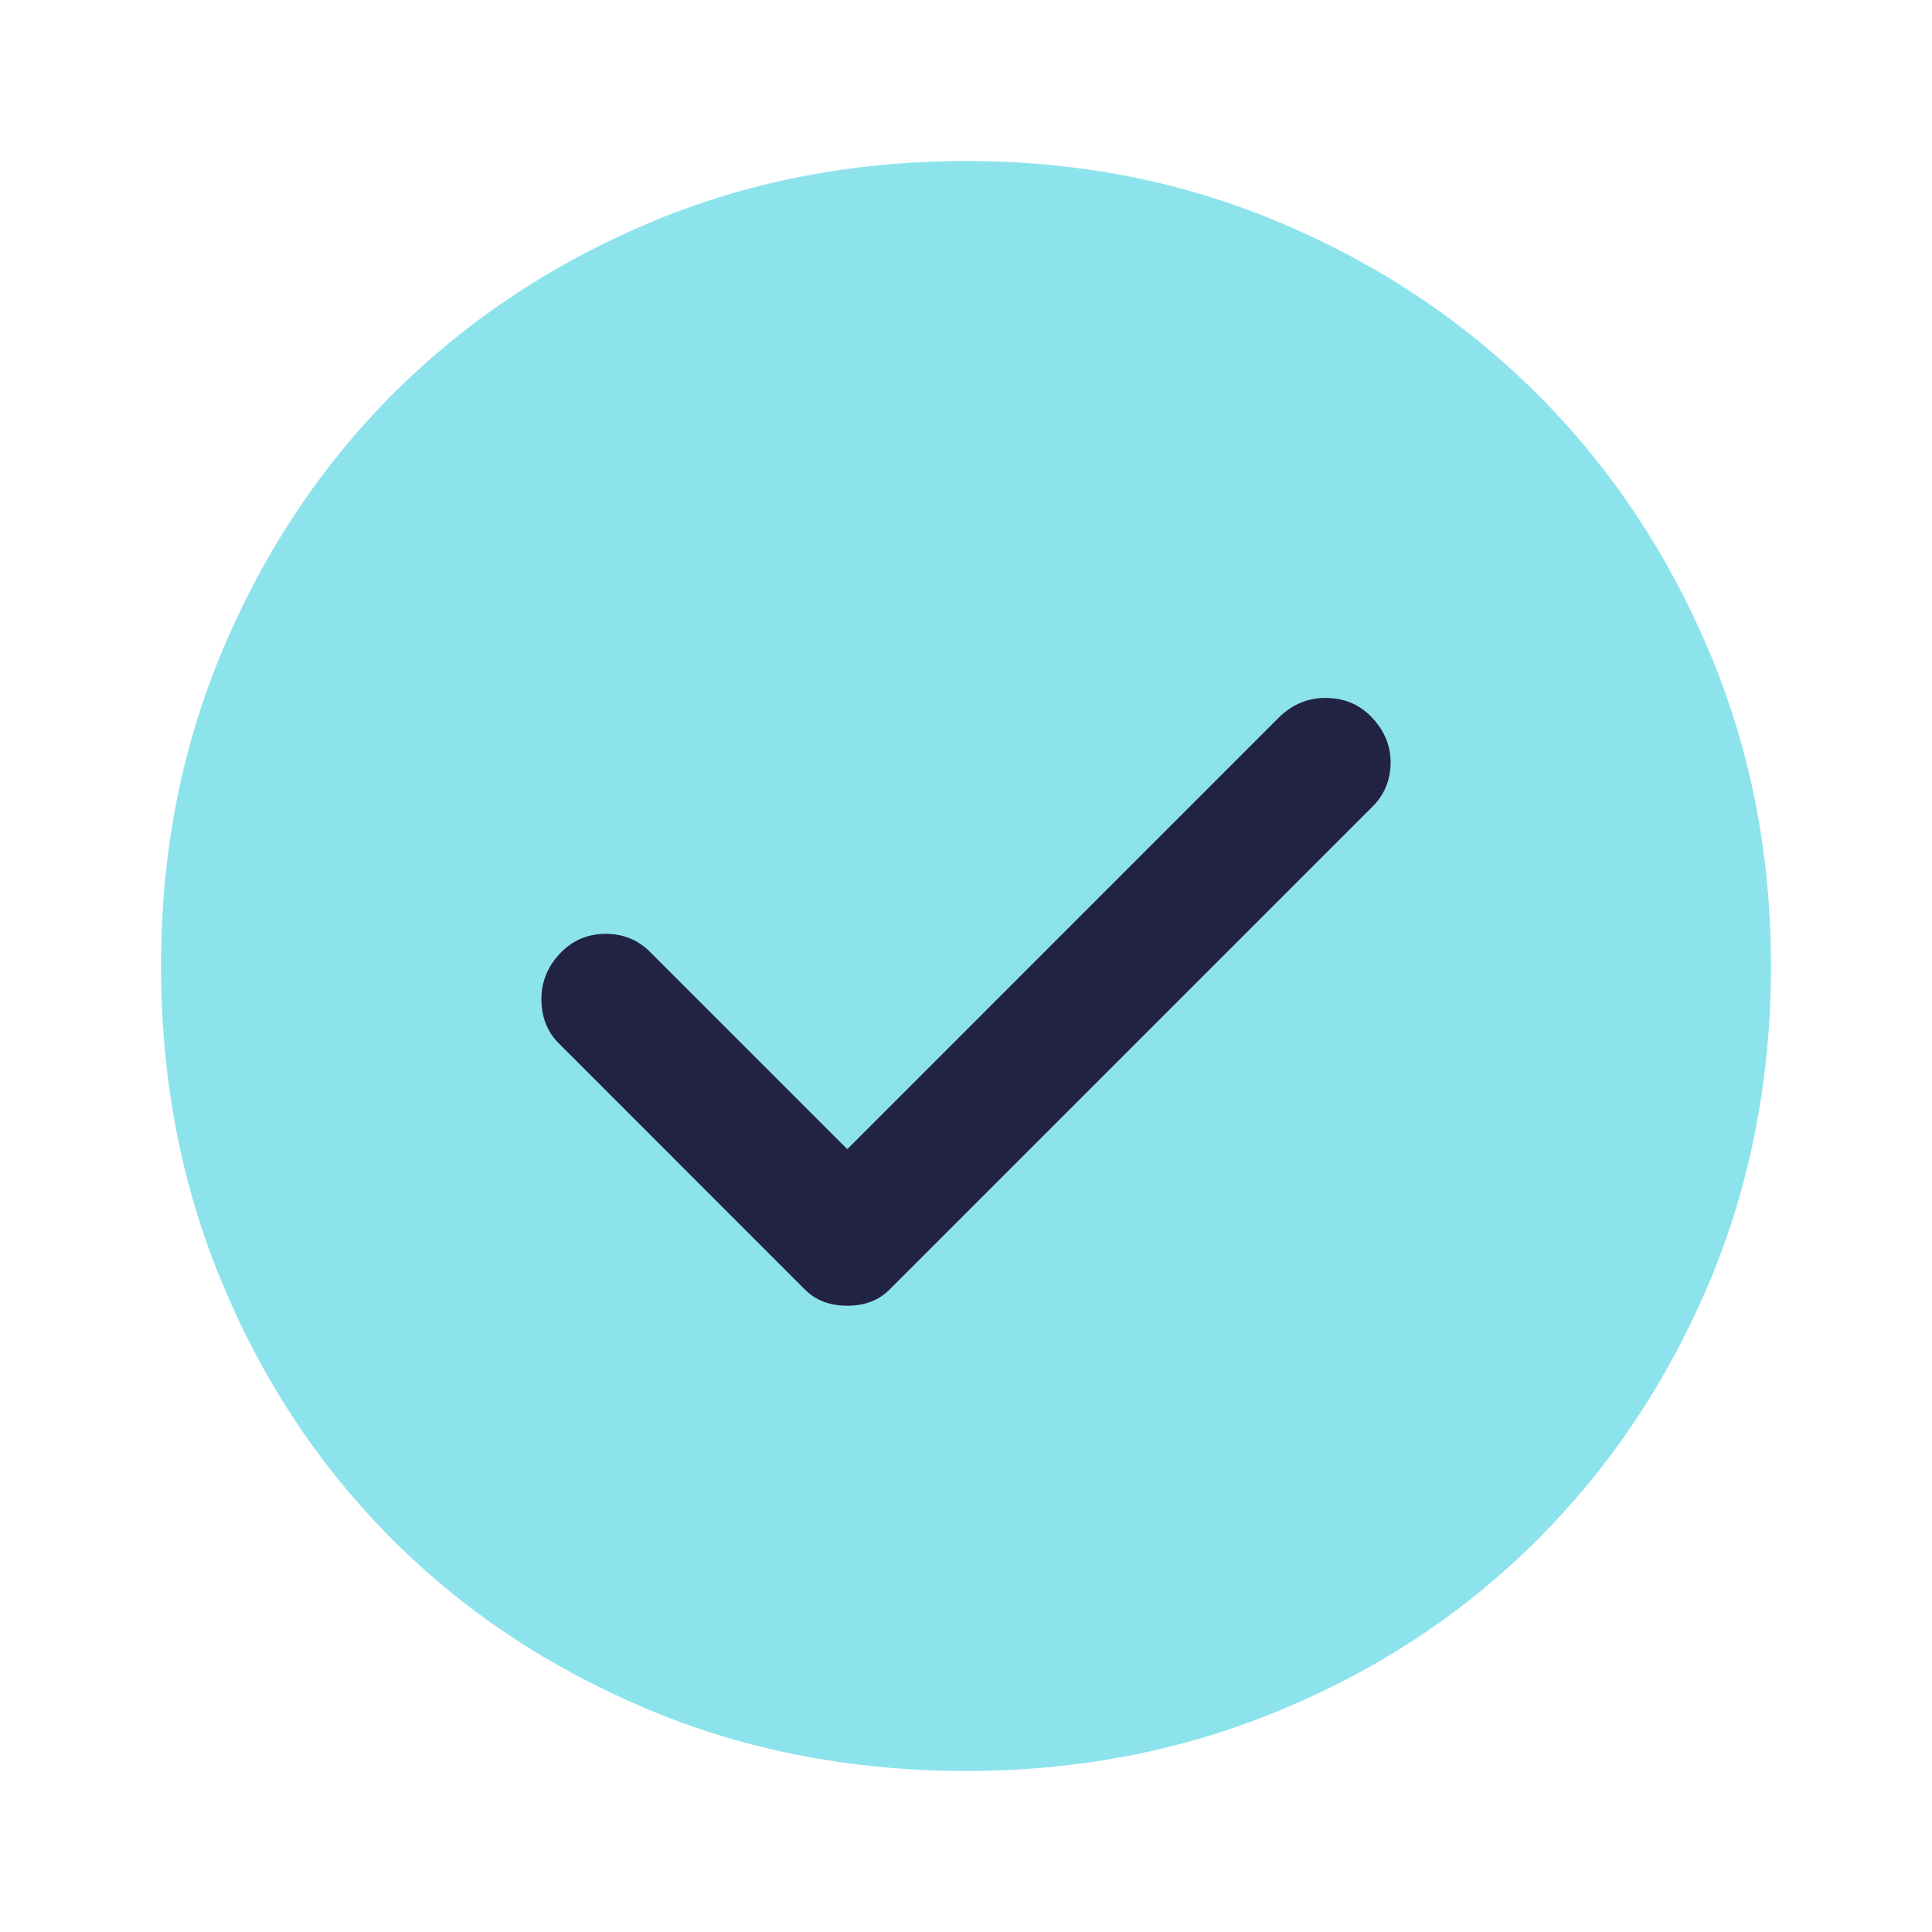 <svg width="32" height="32" viewBox="0 0 32 32" fill="none" xmlns="http://www.w3.org/2000/svg">
<path opacity="0.52" d="M16 29.333C14.113 29.333 12.353 28.993 10.733 28.313C9.113 27.633 7.7 26.7 6.5 25.5C5.3 24.3 4.36 22.887 3.687 21.267C3.007 19.647 2.667 17.887 2.667 16C2.667 14.113 3.007 12.387 3.687 10.767C4.367 9.147 5.307 7.733 6.5 6.533C7.7 5.333 9.113 4.387 10.733 3.7C12.353 3.013 14.113 2.667 16 2.667C17.887 2.667 19.613 3.013 21.233 3.7C22.853 4.387 24.267 5.333 25.467 6.533C26.667 7.733 27.613 9.147 28.3 10.767C28.987 12.387 29.333 14.133 29.333 16C29.333 17.867 28.987 19.647 28.3 21.267C27.613 22.887 26.667 24.3 25.467 25.5C24.267 26.7 22.853 27.64 21.233 28.313C19.613 28.993 17.867 29.333 16 29.333Z" fill="#25CBDB"/>
<path d="M14.033 19.033L10.767 15.767C10.567 15.567 10.32 15.467 10.033 15.467C9.747 15.467 9.5 15.567 9.3 15.767C9.08 15.987 8.967 16.253 8.967 16.547C8.967 16.847 9.067 17.1 9.267 17.293L13.333 21.36C13.513 21.54 13.747 21.627 14.033 21.627C14.32 21.627 14.553 21.54 14.733 21.36L22.733 13.36C22.933 13.16 23.033 12.913 23.033 12.627C23.033 12.34 22.92 12.08 22.7 11.86C22.5 11.66 22.253 11.56 21.953 11.56C21.653 11.56 21.393 11.673 21.173 11.893L14.04 19.027L14.033 19.033Z" fill="#222343"/>
</svg>
